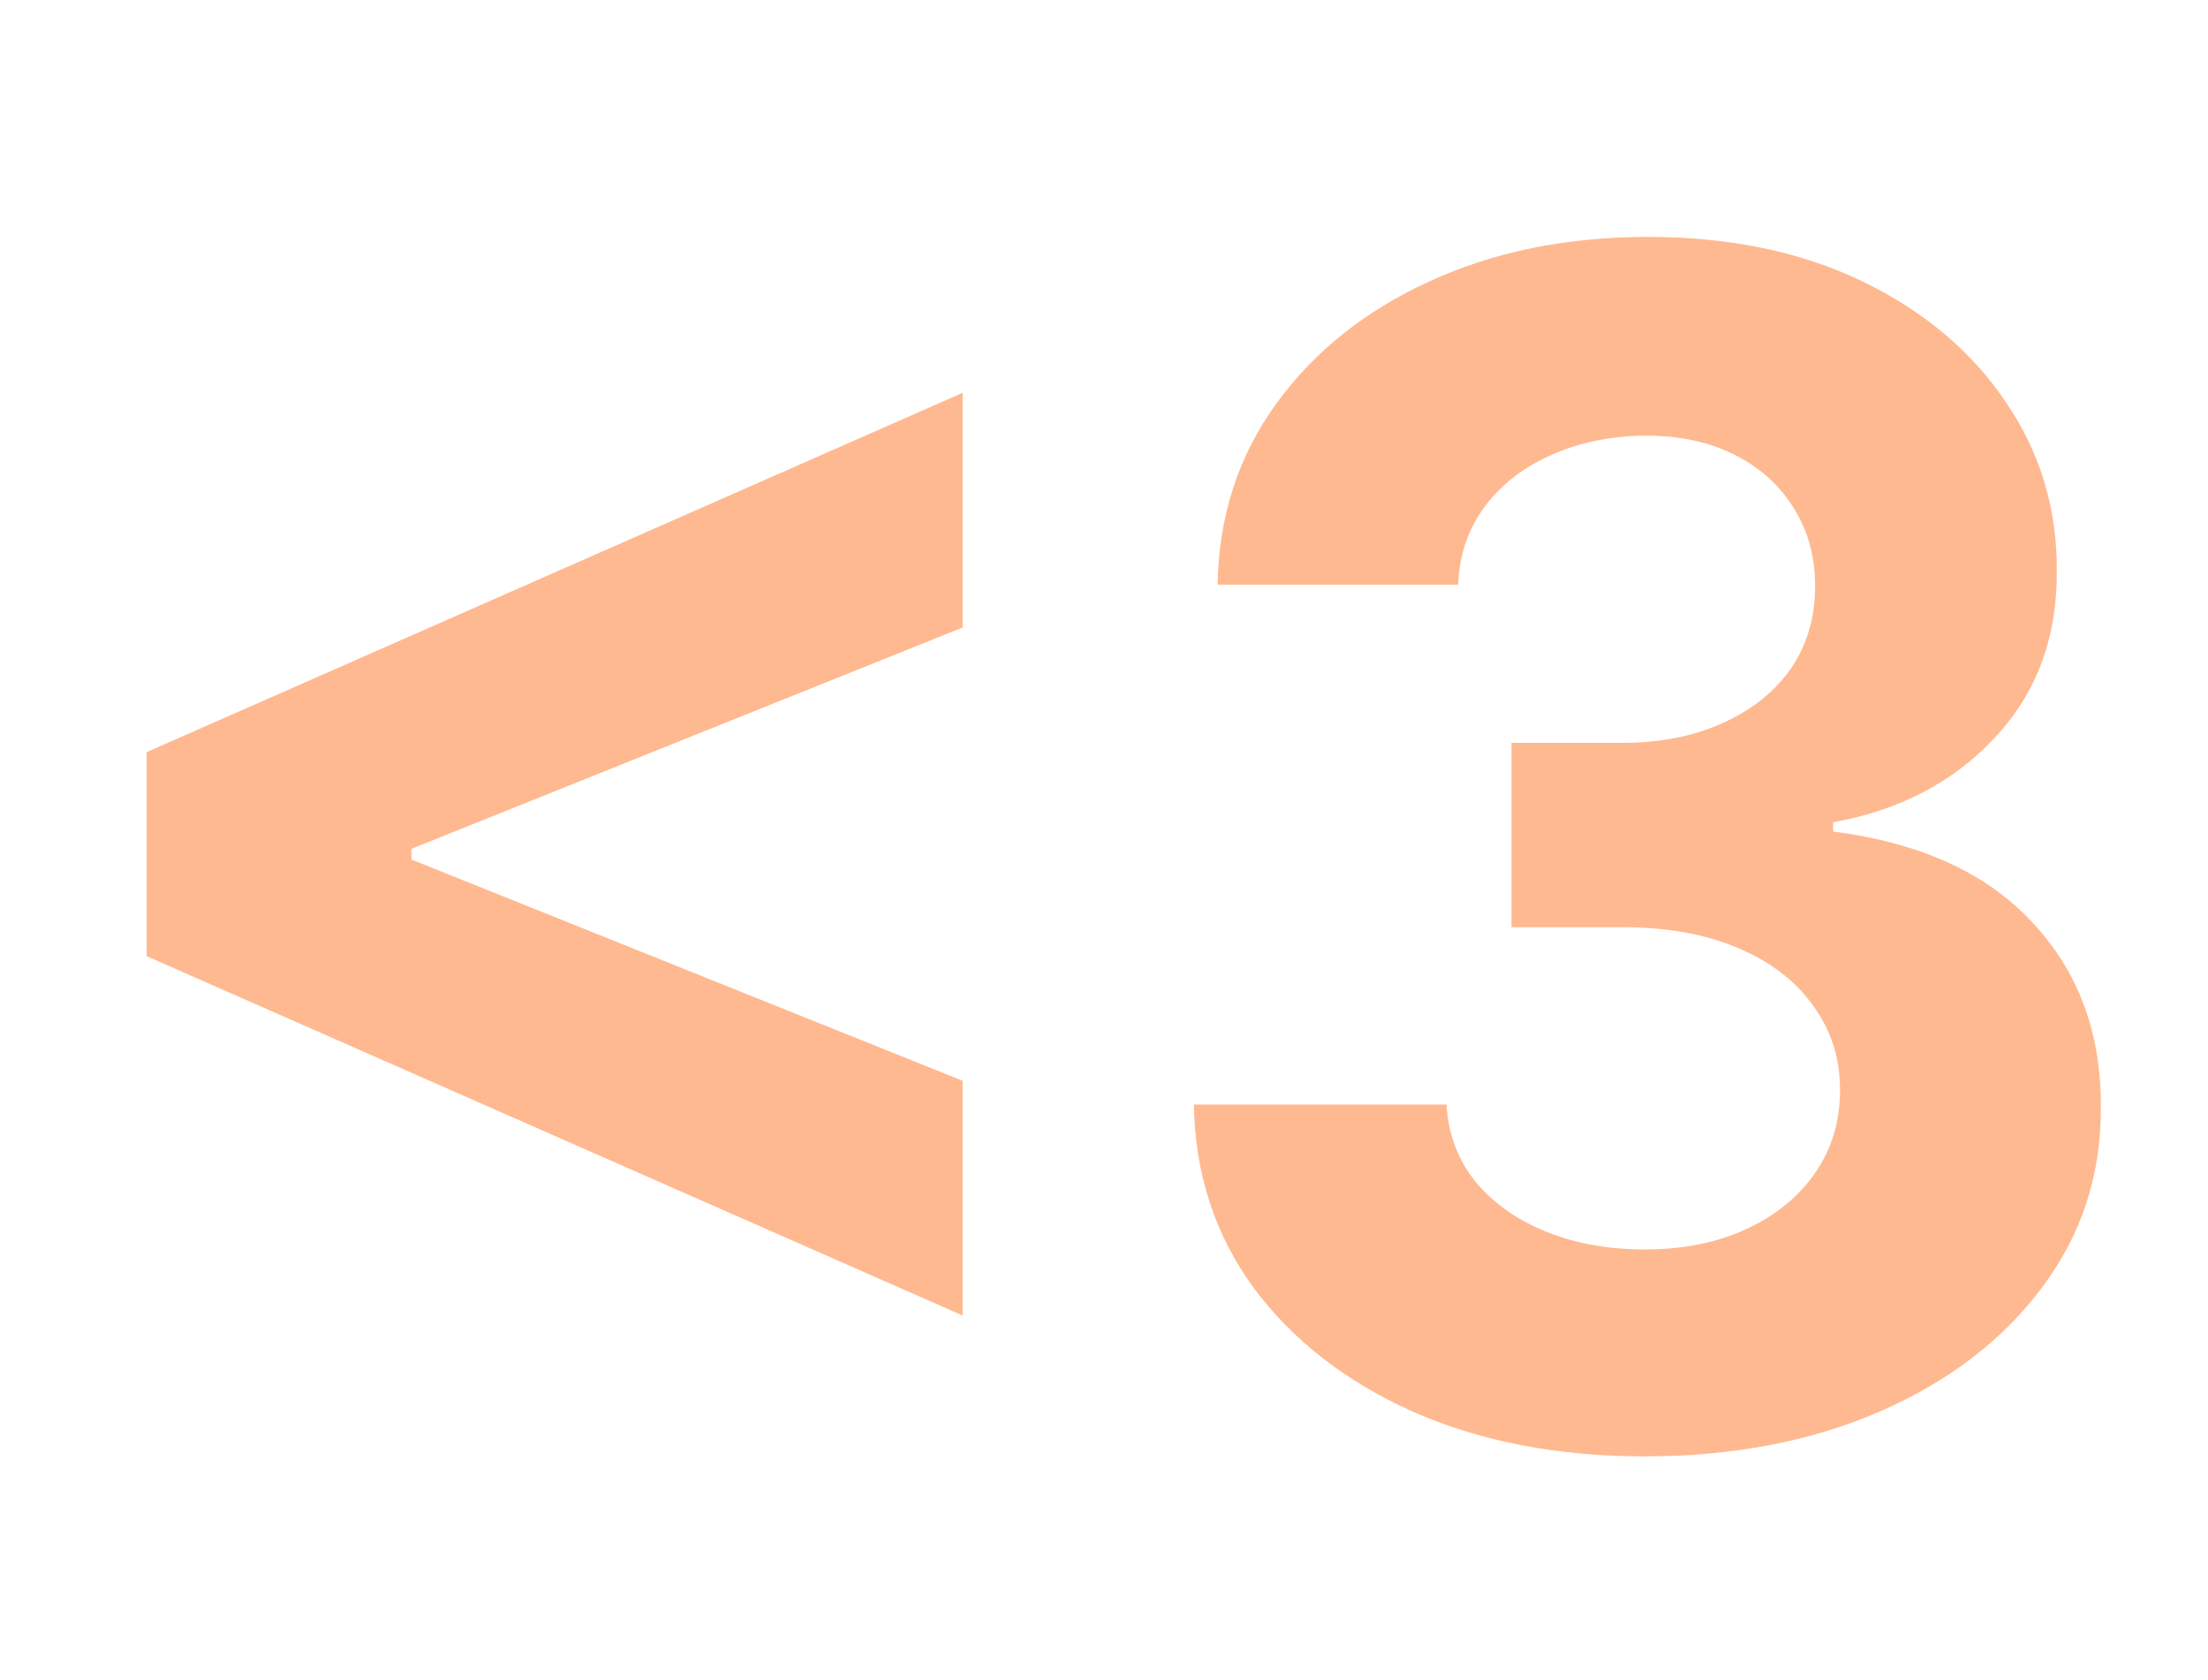 <svg width="46" height="35" viewBox="0 0 46 35" fill="none" xmlns="http://www.w3.org/2000/svg">
<rect width="46" height="35" fill="white"/>
<path d="M3.055 19.918V15.668L20.055 8.183V13.072L8.415 17.745L8.572 17.491V18.095L8.415 17.842L20.055 22.514V27.404L3.055 19.918ZM34.254 30.338C32.45 30.338 30.845 30.028 29.436 29.408C28.035 28.78 26.929 27.919 26.116 26.825C25.311 25.722 24.896 24.45 24.872 23.009H30.136C30.169 23.613 30.366 24.144 30.728 24.603C31.098 25.054 31.589 25.404 32.201 25.653C32.813 25.903 33.501 26.028 34.266 26.028C35.062 26.028 35.767 25.887 36.379 25.605C36.99 25.323 37.469 24.933 37.815 24.434C38.161 23.935 38.334 23.359 38.334 22.707C38.334 22.047 38.149 21.464 37.779 20.957C37.417 20.442 36.894 20.039 36.209 19.749C35.533 19.459 34.728 19.315 33.795 19.315H31.489V15.475H33.795C34.584 15.475 35.28 15.338 35.883 15.065C36.495 14.791 36.97 14.413 37.308 13.93C37.646 13.439 37.815 12.867 37.815 12.215C37.815 11.595 37.666 11.052 37.369 10.585C37.079 10.11 36.668 9.74 36.137 9.474C35.614 9.209 35.002 9.076 34.302 9.076C33.593 9.076 32.946 9.205 32.358 9.462C31.77 9.712 31.299 10.07 30.945 10.537C30.591 11.004 30.402 11.551 30.378 12.179H25.367C25.391 10.754 25.798 9.499 26.587 8.412C27.375 7.325 28.438 6.476 29.774 5.864C31.118 5.245 32.636 4.935 34.326 4.935C36.032 4.935 37.526 5.245 38.805 5.864C40.085 6.484 41.079 7.321 41.788 8.376C42.504 9.422 42.858 10.597 42.85 11.901C42.858 13.286 42.428 14.441 41.558 15.367C40.697 16.292 39.574 16.88 38.19 17.129V17.322C40.009 17.556 41.393 18.188 42.343 19.218C43.301 20.24 43.776 21.52 43.768 23.058C43.776 24.466 43.369 25.718 42.548 26.812C41.735 27.907 40.612 28.768 39.18 29.396C37.747 30.024 36.105 30.338 34.254 30.338Z" fill="#FFB990"/>
</svg>
